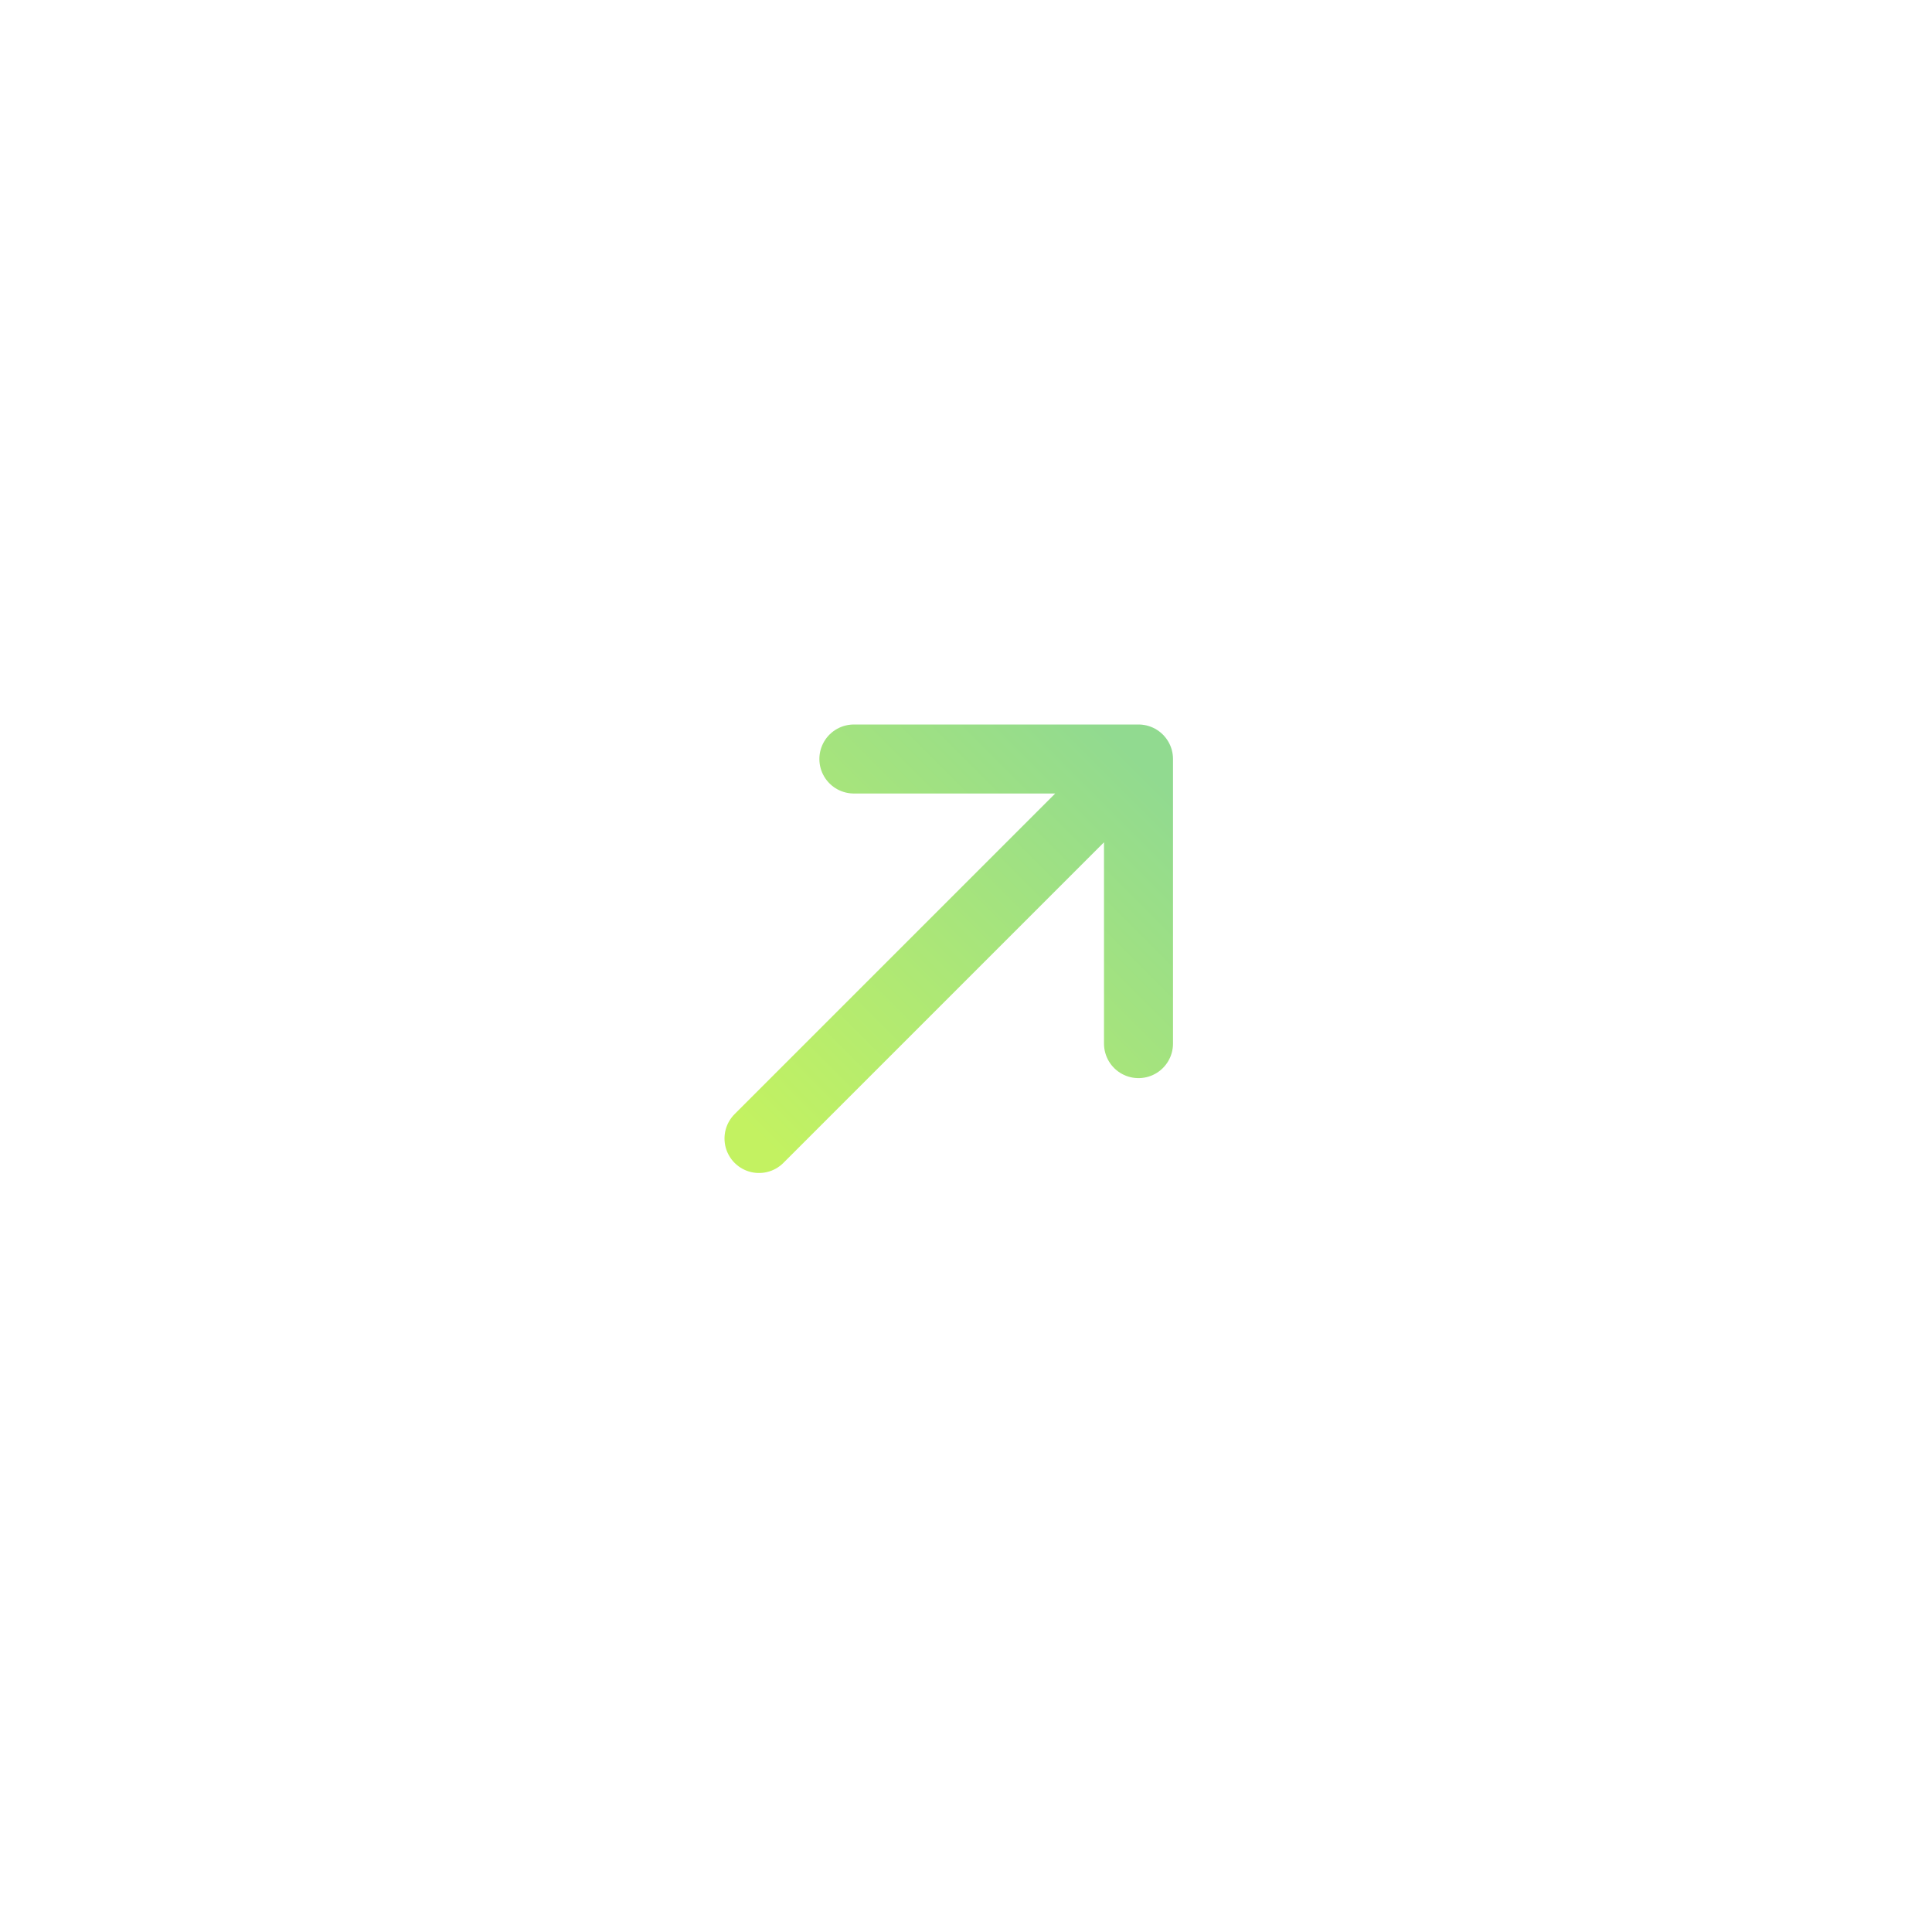 <svg width="56" height="56" viewBox="0 0 56 56" fill="none" xmlns="http://www.w3.org/2000/svg">
<g clip-path="url(#clip0_8_427)">
<path d="M24.75 22H33M33 22L33 30.25M33 22L22 33" stroke="url(#paint0_linear_8_427)" stroke-width="2" stroke-linecap="round" stroke-linejoin="round"/>
</g>
<defs>
<linearGradient id="paint0_linear_8_427" x1="22" y1="33" x2="33" y2="22" gradientUnits="userSpaceOnUse">
<stop stop-color="#c3f261"/>
<stop offset="1" stop-color="#91da90"/>
</linearGradient>
<clipPath id="clip0_8_427">
<rect width="56" height="56" fill="white"/>
</clipPath>
</defs>
</svg>
